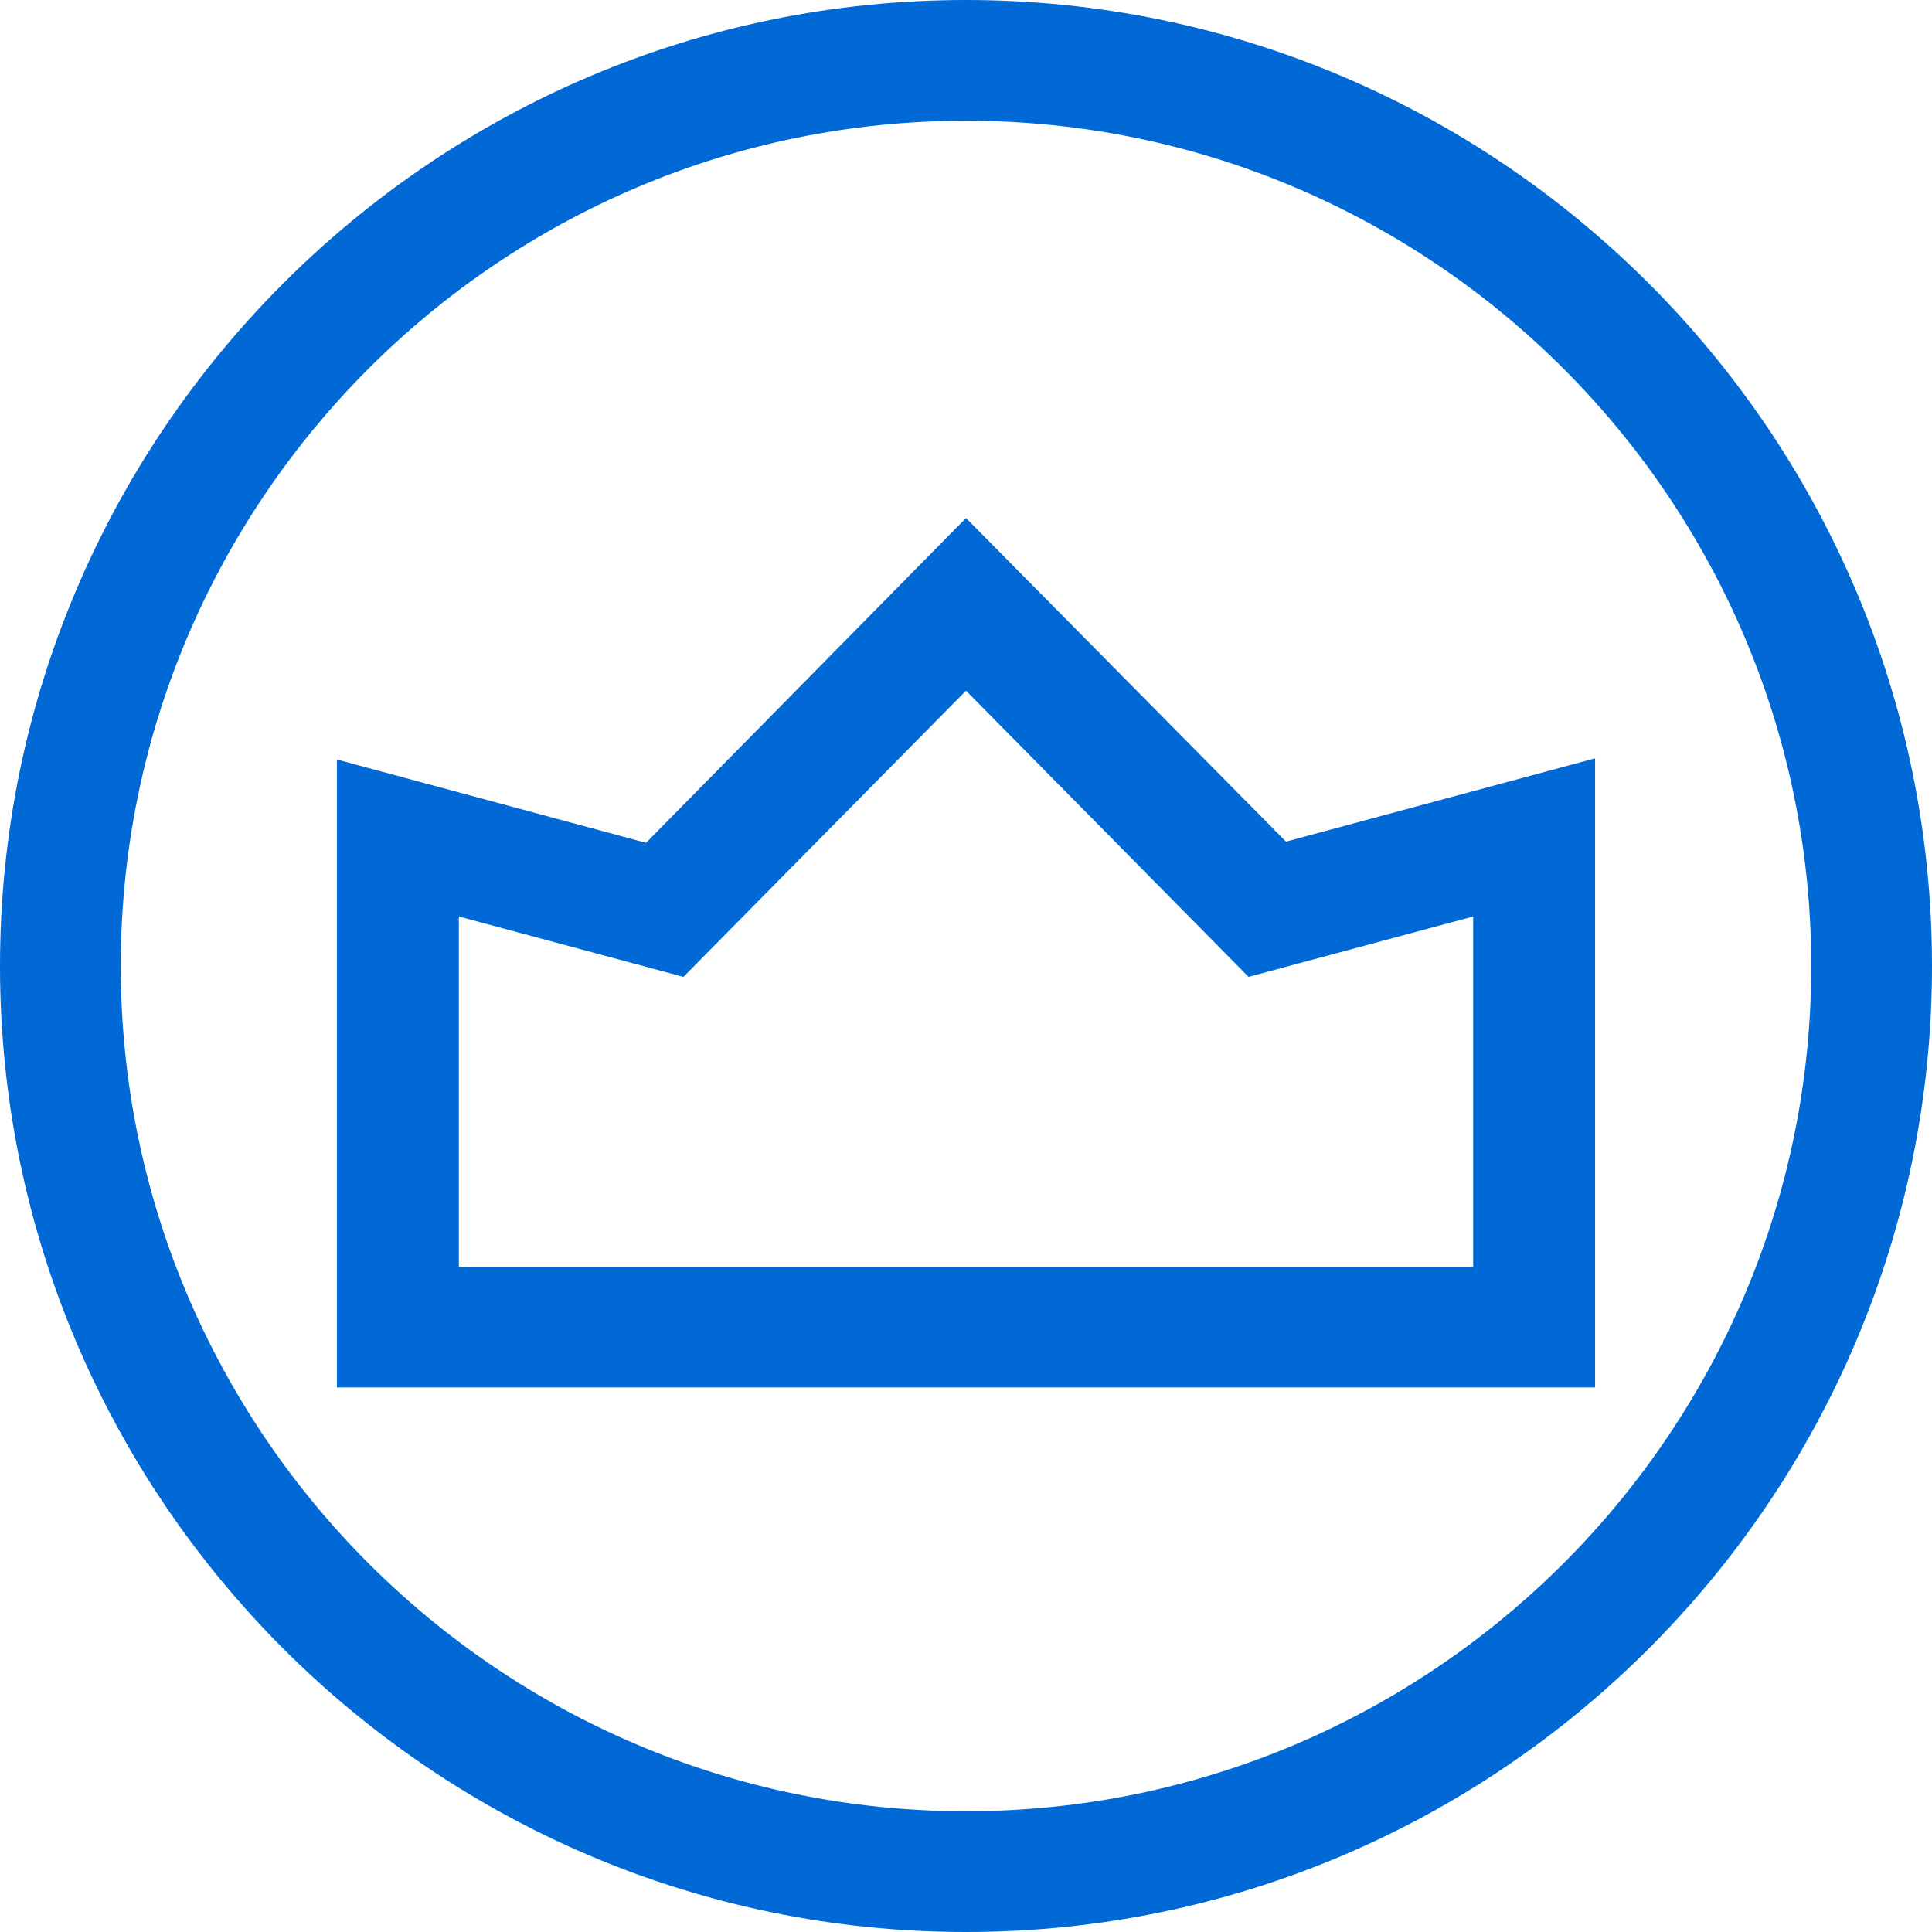 <?xml version="1.0" encoding="utf-8"?>
<!-- Generator: Adobe Illustrator 24.1.3, SVG Export Plug-In . SVG Version: 6.00 Build 0)  -->
<svg version="1.1" id="圖層_1" xmlns="http://www.w3.org/2000/svg" xmlns:xlink="http://www.w3.org/1999/xlink" x="0px" y="0px"
	 viewBox="0 0 16 16" style="enable-background:new 0 0 16 16;" xml:space="preserve">
<style type="text/css">
	.st0{fill:#0069d5;}
	.st1{fill:#FFFFFF;}
</style>
<path class="st0" d="M8,16c-4.41,0-8-3.59-8-8s3.59-8,8-8s8,3.59,8,8S12.41,16,8,16z M8,1C4.14,1,1,4.14,1,8s3.14,7,7,7
	c3.86,0,7-3.14,7-7S11.86,1,8,1z M13.21,11.49H2.79V6.29l2.56,0.69L8,4.29l2.65,2.68l2.56-0.69V11.49z M3.79,10.49h8.41v-2.9
	l-1.86,0.5L8,5.72L5.66,8.09l-1.86-0.5V10.49z"/>
</svg>
